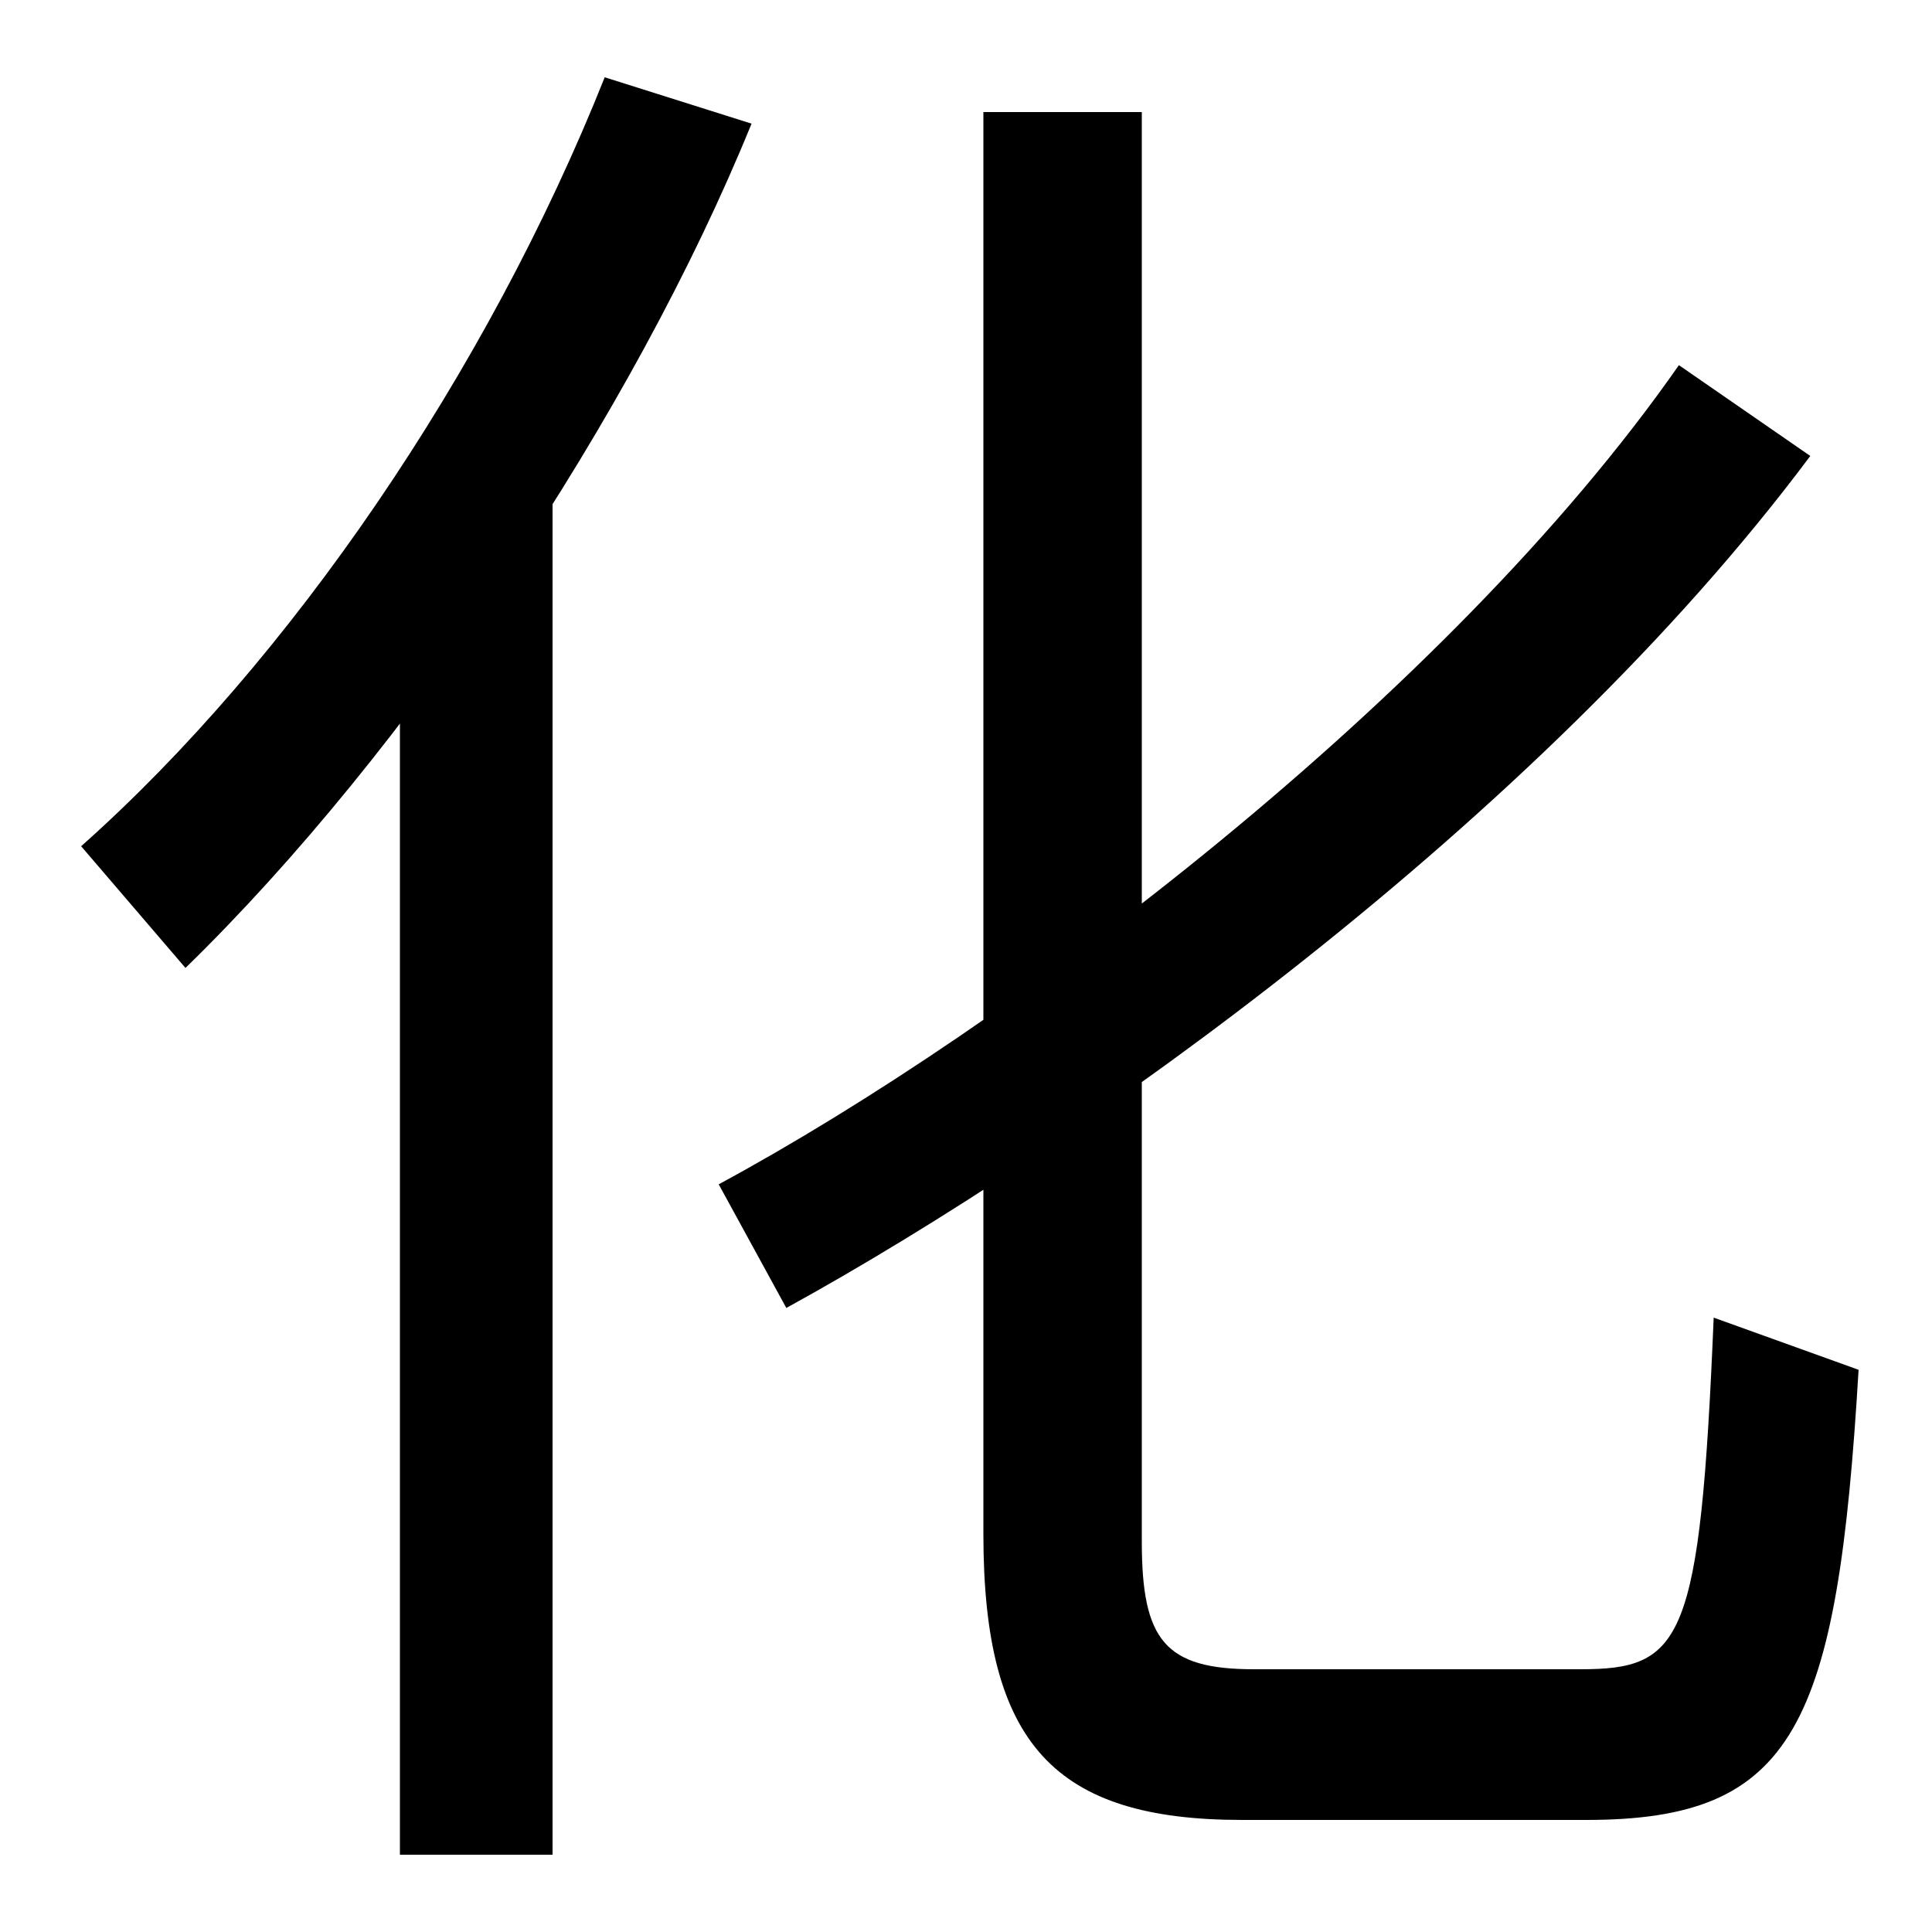 <svg xmlns="http://www.w3.org/2000/svg" width="1000" height="1000"><path d="M643 -62H821C929 -62 951 -14 962 171L887 198C880 30 871 16 818 16H649C603 16 591 31 591 82V822H509V86C509 -23 546 -62 643 -62ZM207 -80H286V633H207ZM42 442 96 379C211 491 328 666 389 816L313 840C252 687 150 538 42 442ZM372 267 407 203C558 286 796 455 937 644L869 691C749 519 522 348 372 267Z" transform="translate(0, 880) scale(1,-1)" /></svg>